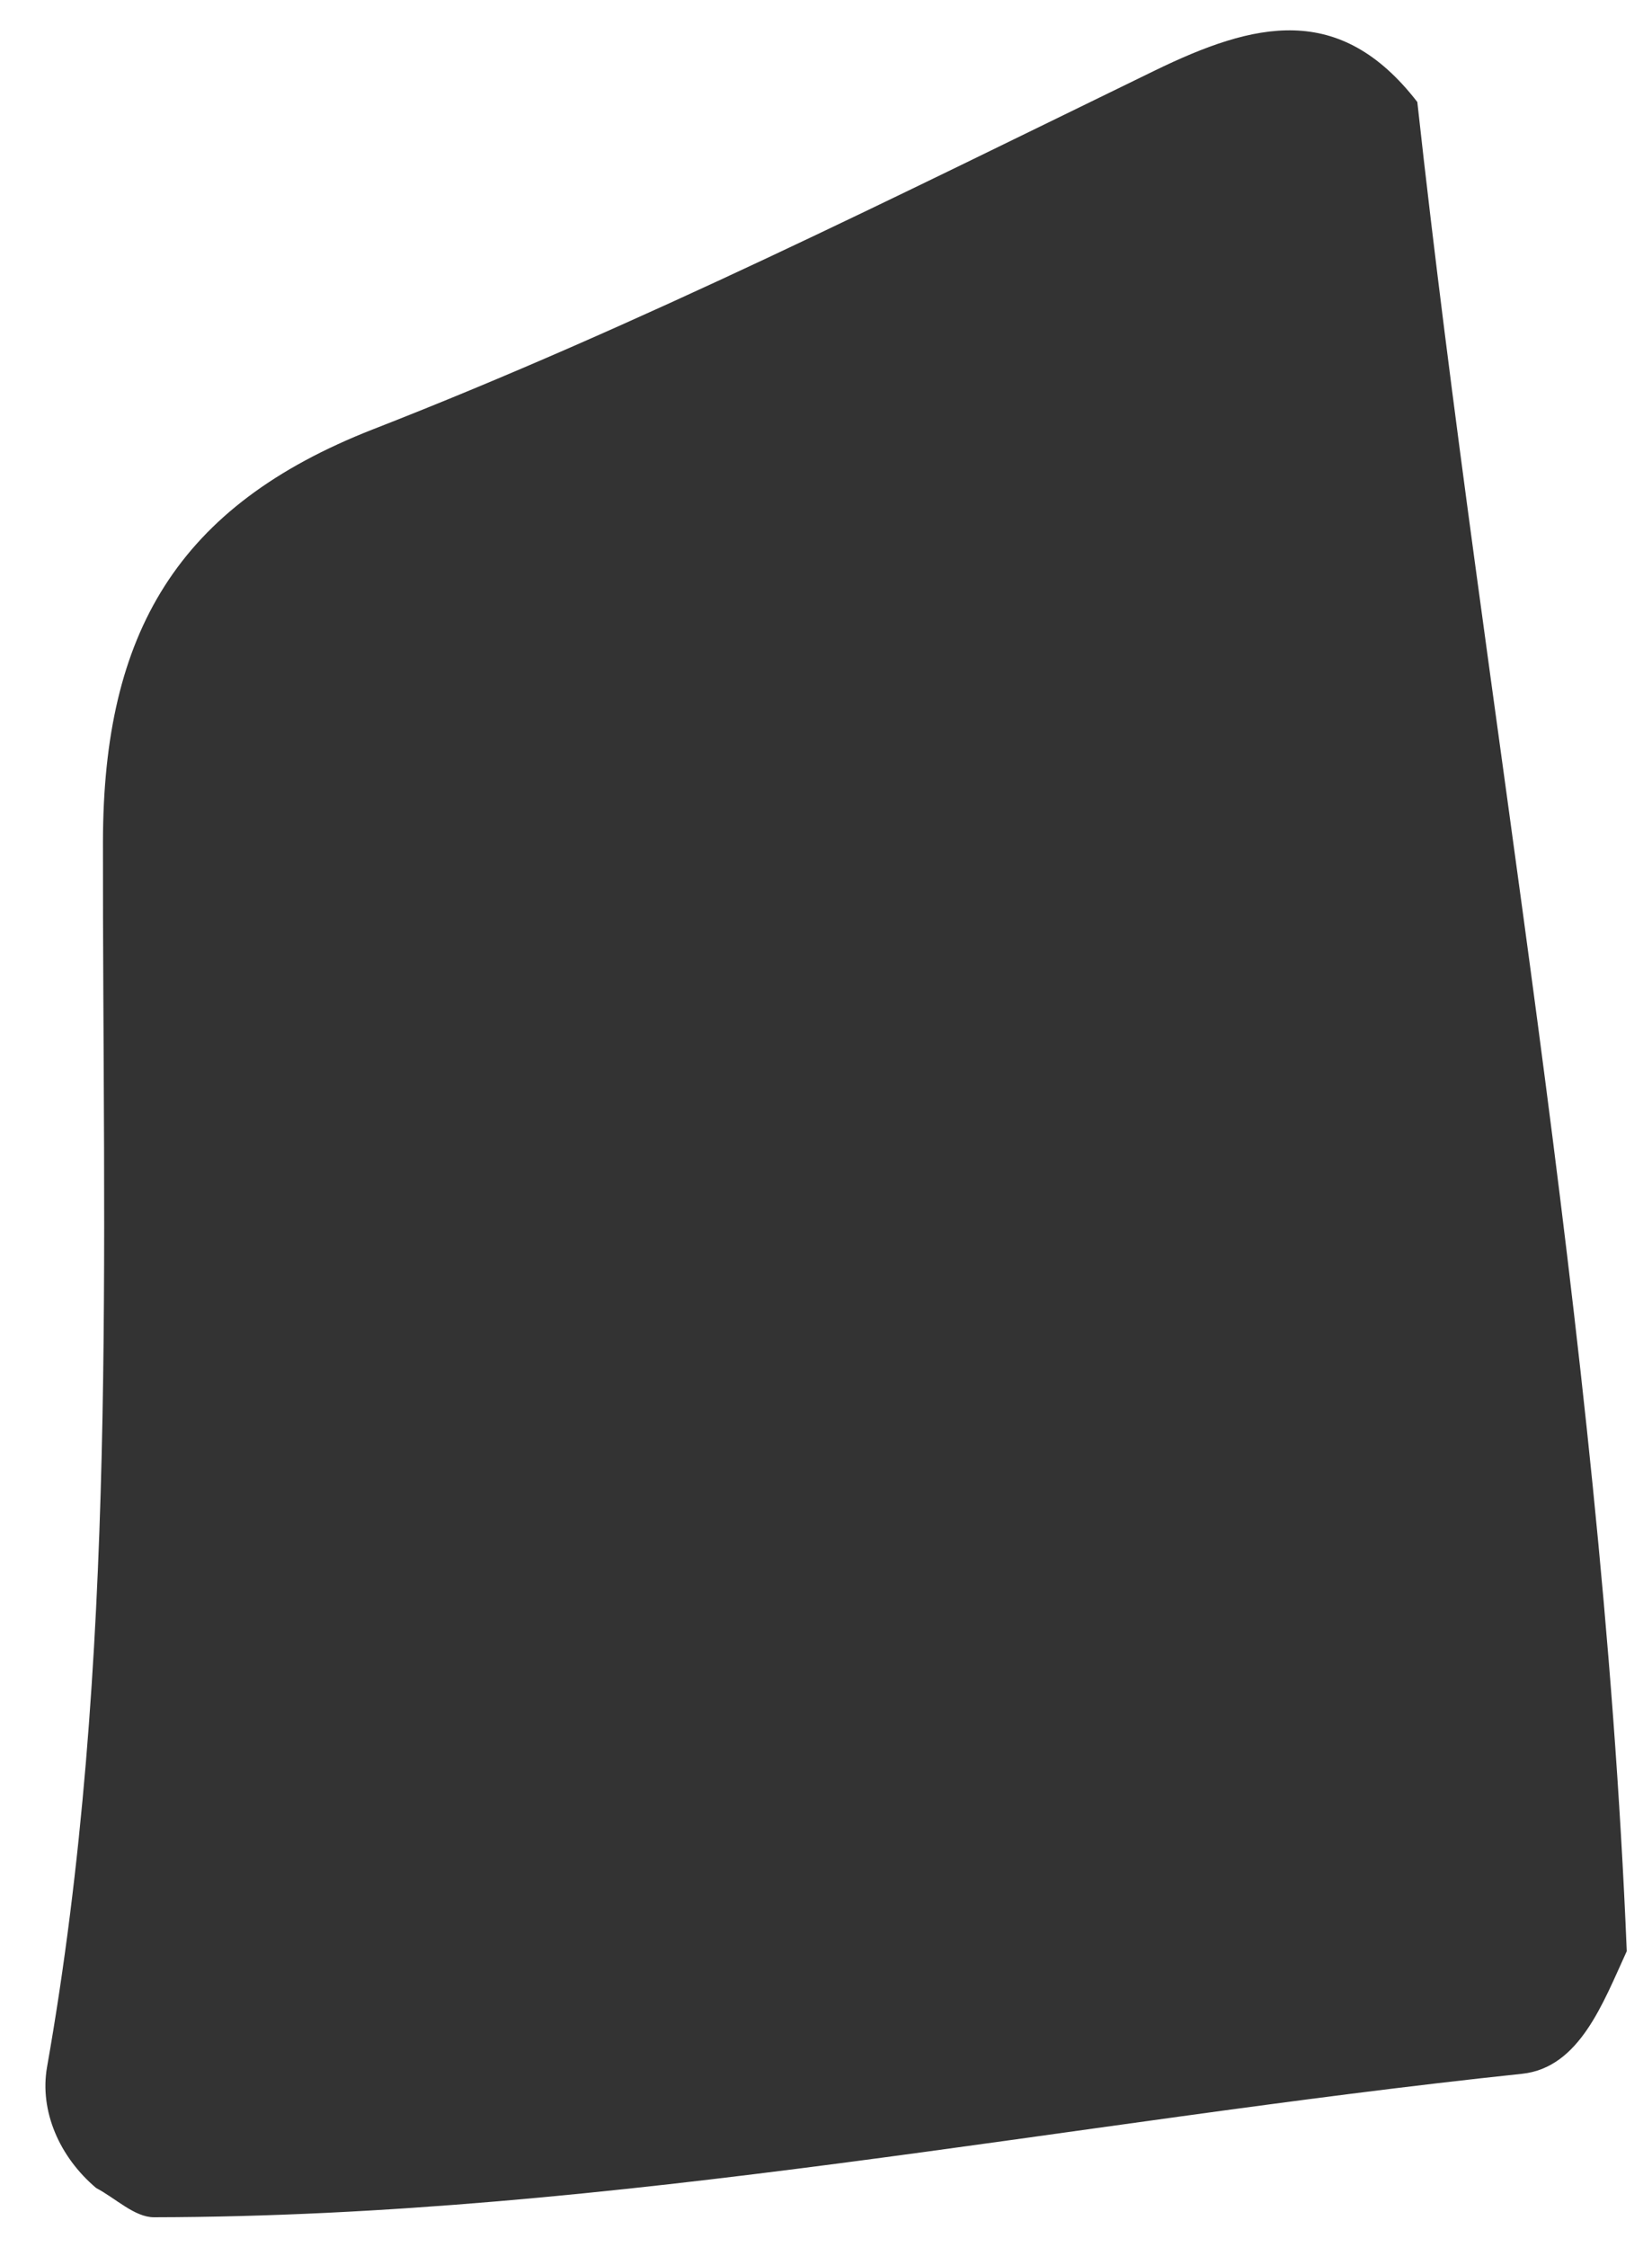 <svg xmlns="http://www.w3.org/2000/svg" width="25" height="34" viewBox="0 0 25 34" fill="none"><path d="M21.448 1.539C22.473 10.87 24.232 20.116 24.618 29.524C24.259 30.306 23.904 31.286 23.035 31.379C16.132 32.108 9.299 33.538 2.33 33.55C2.037 33.55 1.749 33.262 1.456 33.108C0.895 32.635 0.598 31.938 0.711 31.282C1.796 25.138 1.55 18.925 1.558 12.737C1.562 9.574 2.685 7.654 5.645 6.496C9.673 4.925 13.569 2.969 17.473 1.069C18.979 0.336 20.27 0.02 21.448 1.543V1.539Z" fill="#333333"></path></svg>